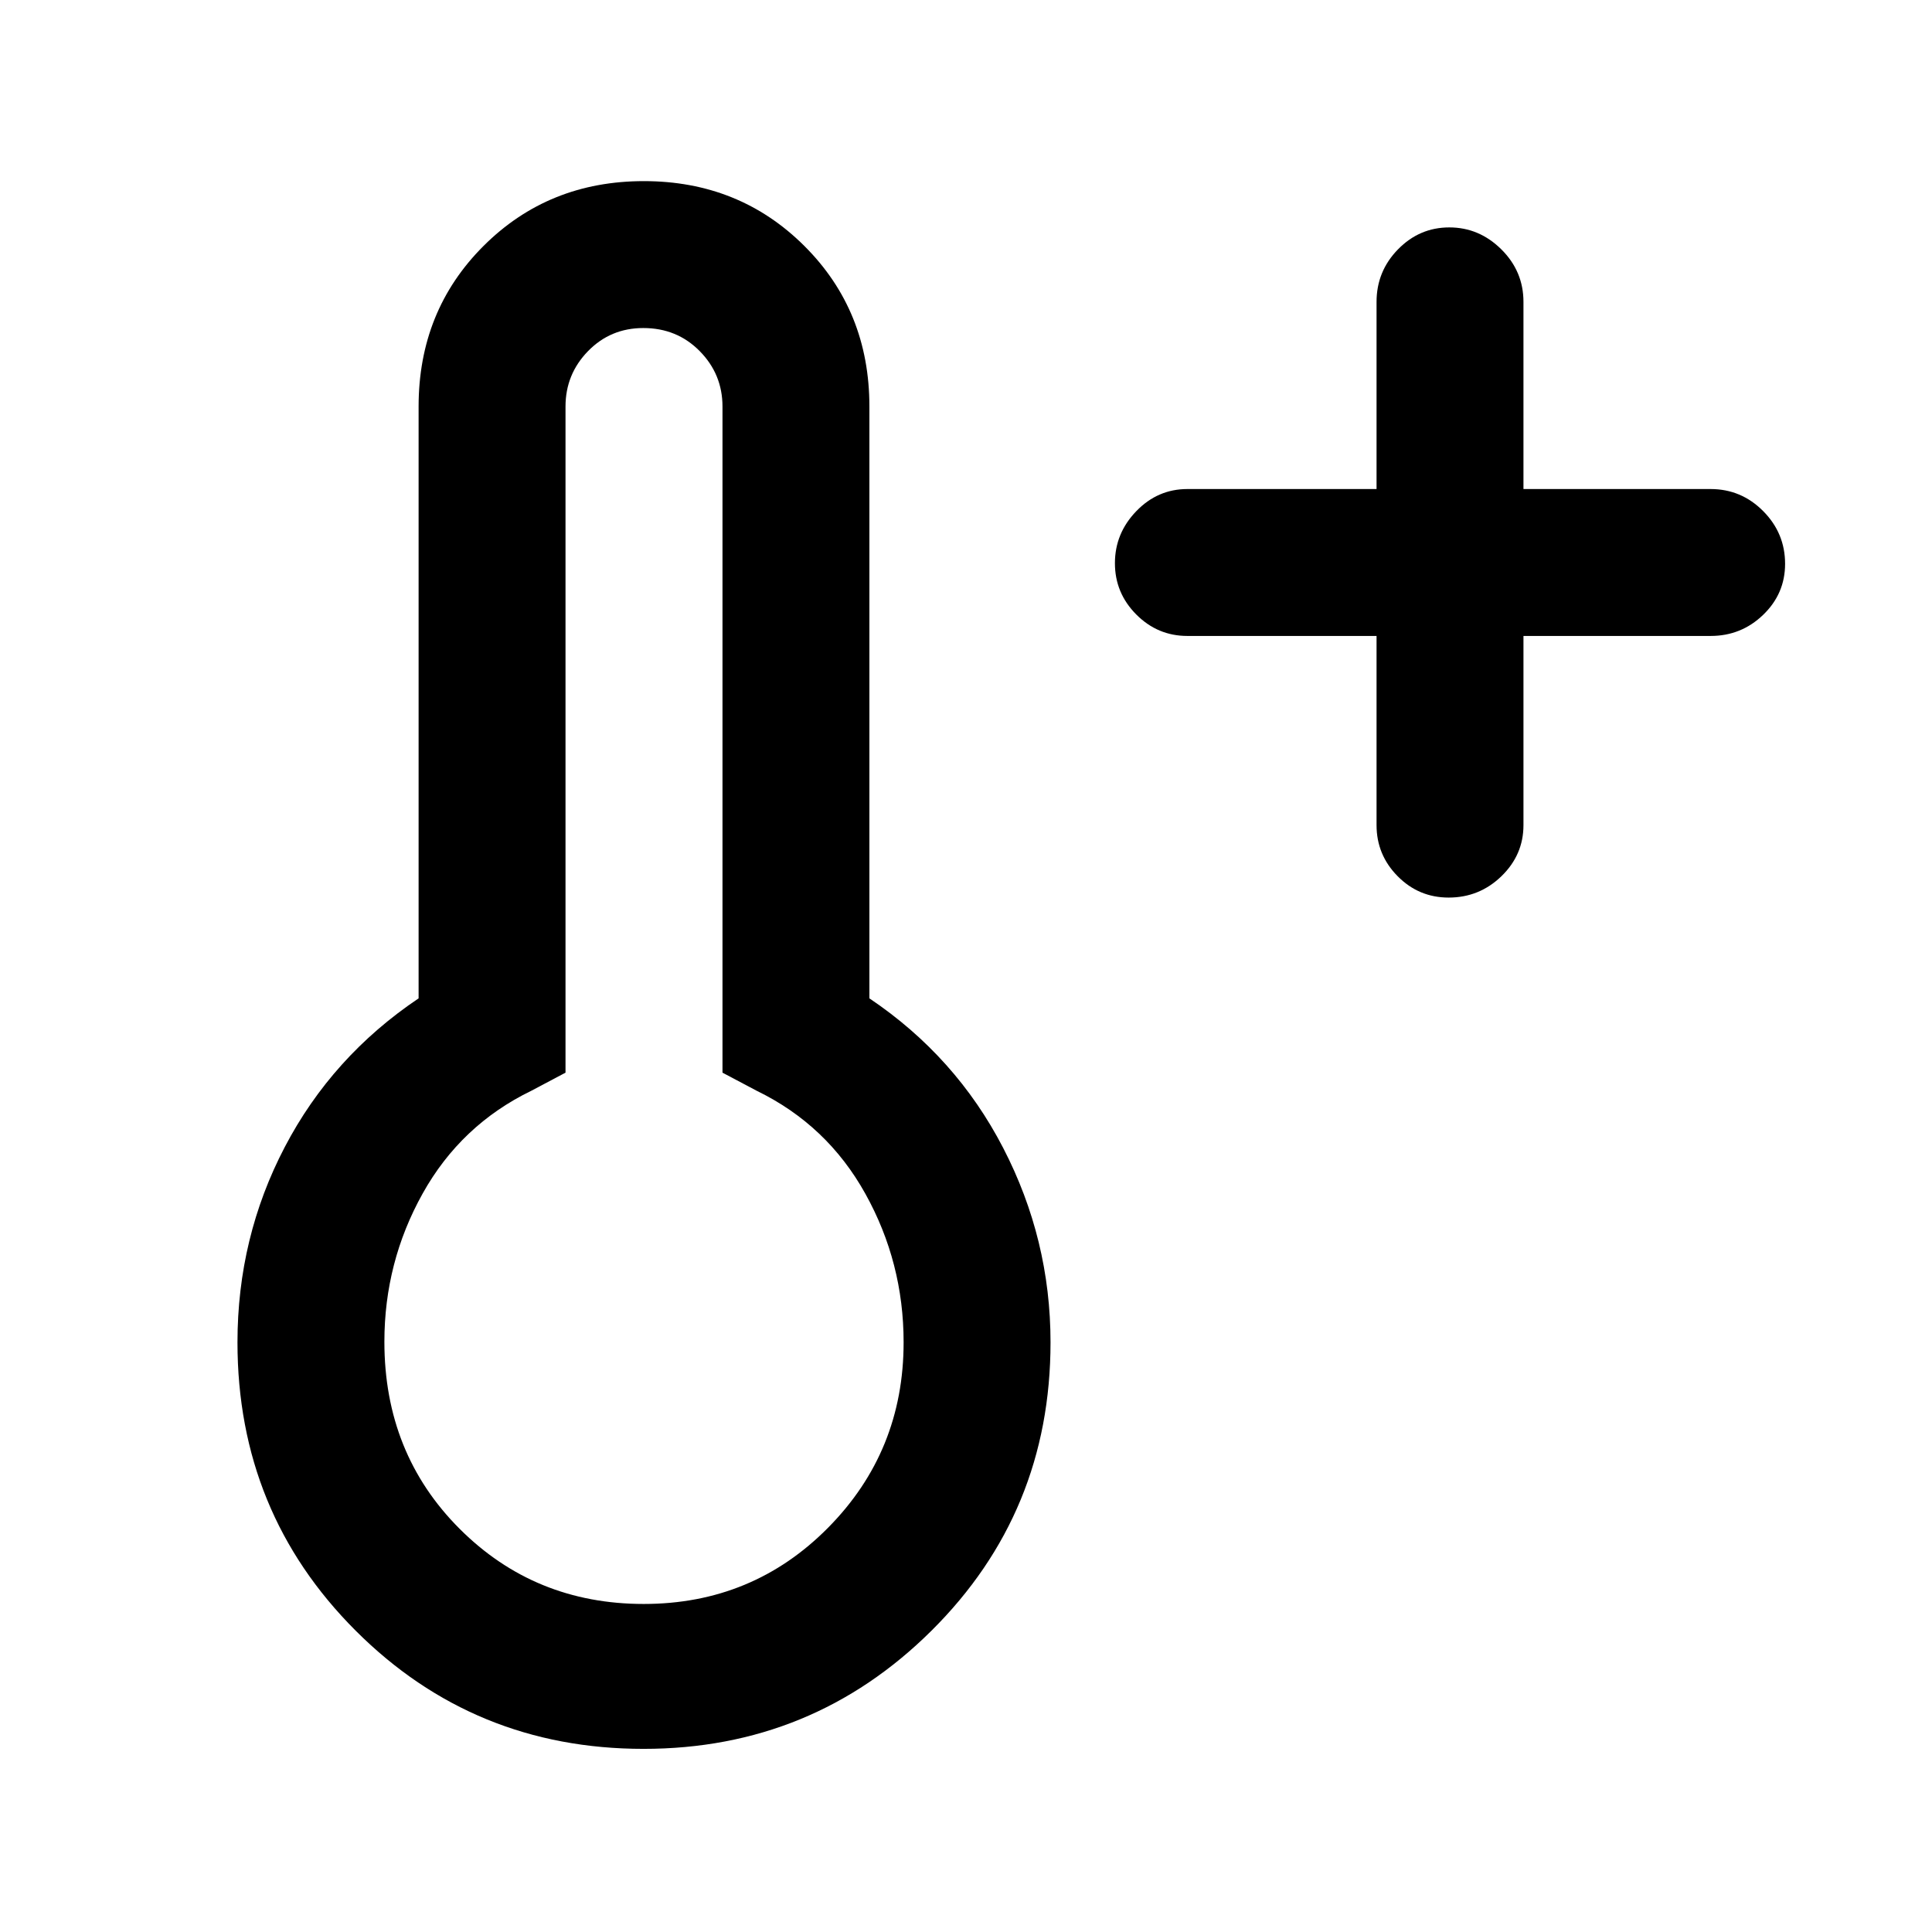 <svg xmlns="http://www.w3.org/2000/svg" height="48" viewBox="0 96 960 960" width="48"><path d="M684 412h-94q-14.775 0-25.388-10.658Q554 390.684 554 375.842T564.612 350q10.613-11 25.388-11h94v-93q0-15.2 10.658-26.1 10.658-10.9 25.5-10.9T746 219.9q11 10.9 11 26.1v93h93q15.2 0 26.1 10.95 10.9 10.951 10.9 26.225 0 14.85-10.9 25.338Q865.2 412 850 412h-93v94q0 14.775-10.95 25.388Q735.099 542 719.825 542q-14.85 0-25.338-10.612Q684 520.775 684 506v-94ZM319.788 965q-84.333 0-143.06-58.728Q118 847.545 118 763q0-52.099 23.5-97.05Q165 621 208 592.078V298q0-47.583 32.265-79.792Q272.529 186 319.941 186t79.735 32.208Q432 250.417 432 298v294.078Q475 621 498.5 666.45 522 711.901 522 763q0 84.545-59.147 143.272Q403.706 965 319.788 965Zm.065-72Q374 893 411.5 855.083 449 817.167 449 763q0-39.646-19-73.823Q411 655 376 638l-17-9V298q0-16.05-11.308-27.525Q336.383 259 319.667 259q-16.292 0-27.479 11.475Q281 281.95 281 298v331l-17 9q-35 17-54 51.086-19 34.087-19 73.627 0 55.537 37.353 92.912Q265.706 893 319.853 893ZM320 763Z"/></svg>